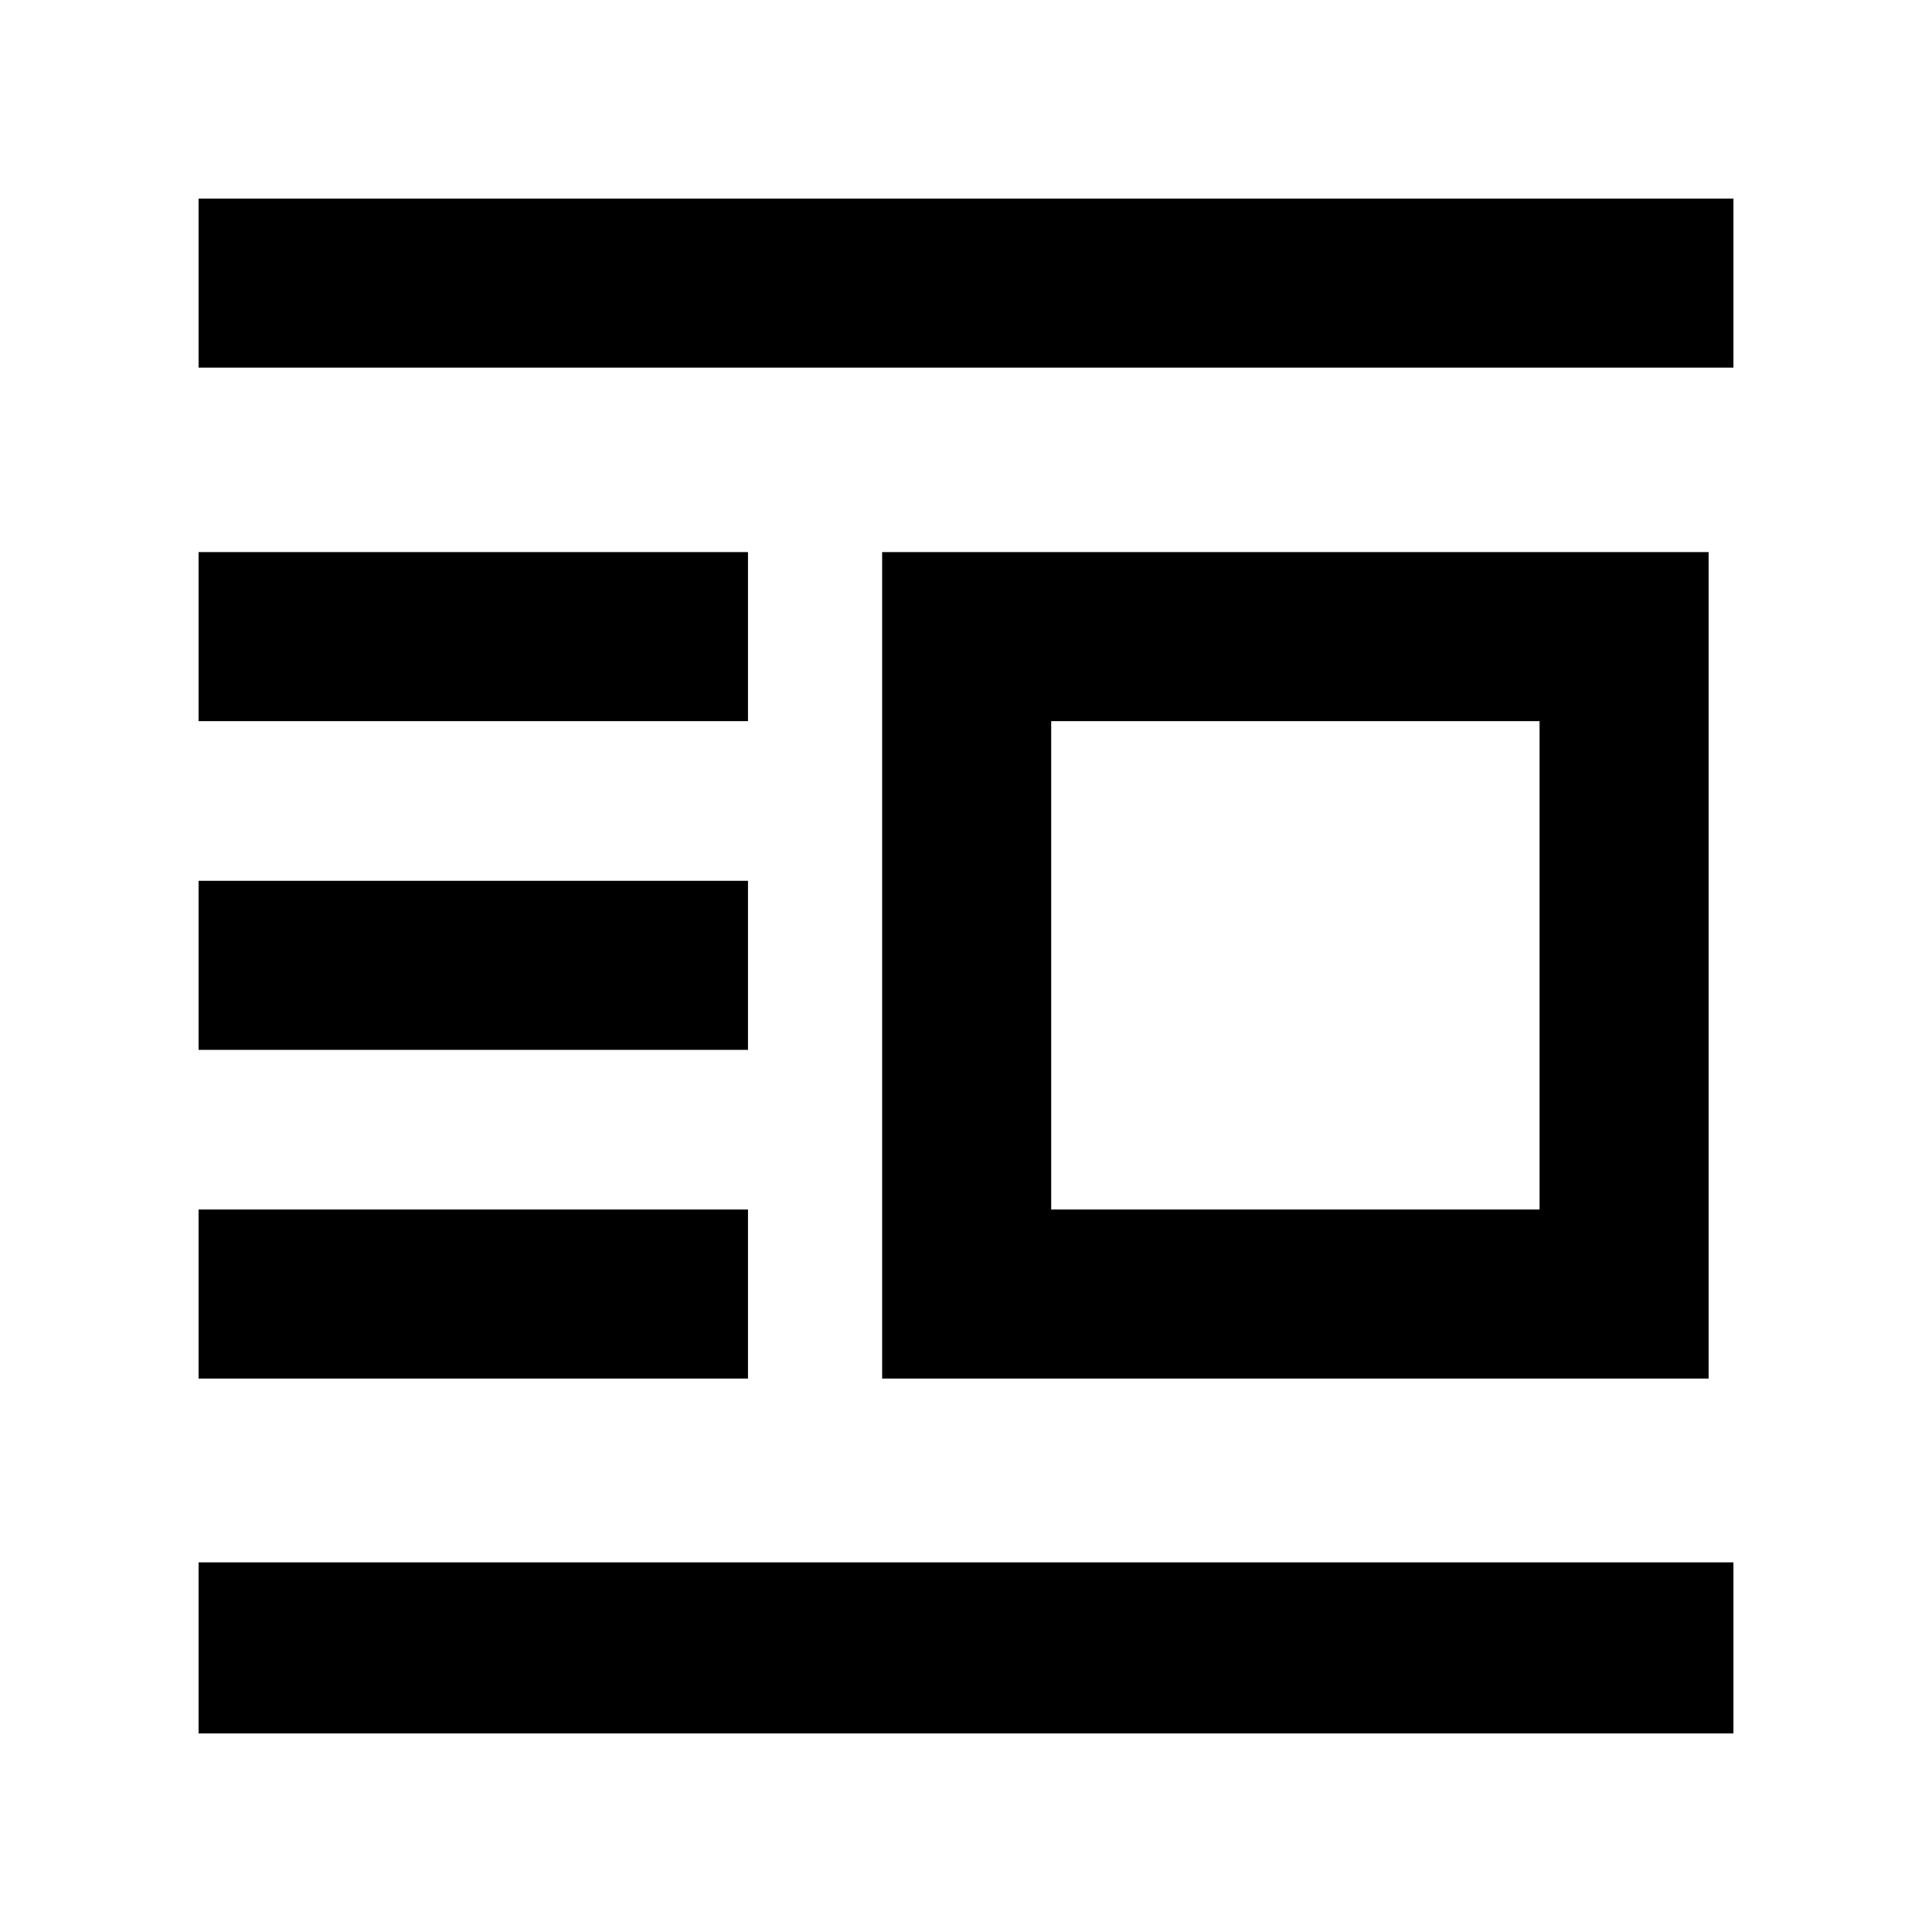 <svg xmlns="http://www.w3.org/2000/svg" height="40" viewBox="0 -960 960 960" width="40"><path d="M438.33-275v-410.67H849V-275H438.33Zm84-84H765v-242.67H522.33V-359ZM98.67-98.67v-85h762.66v85H98.67Zm0-176.33v-84h273v84h-273Zm0-163.33v-84h273v84h-273Zm0-163.34v-84h273v84h-273Zm0-175.66v-84h762.66v84H98.67Z"/></svg>
